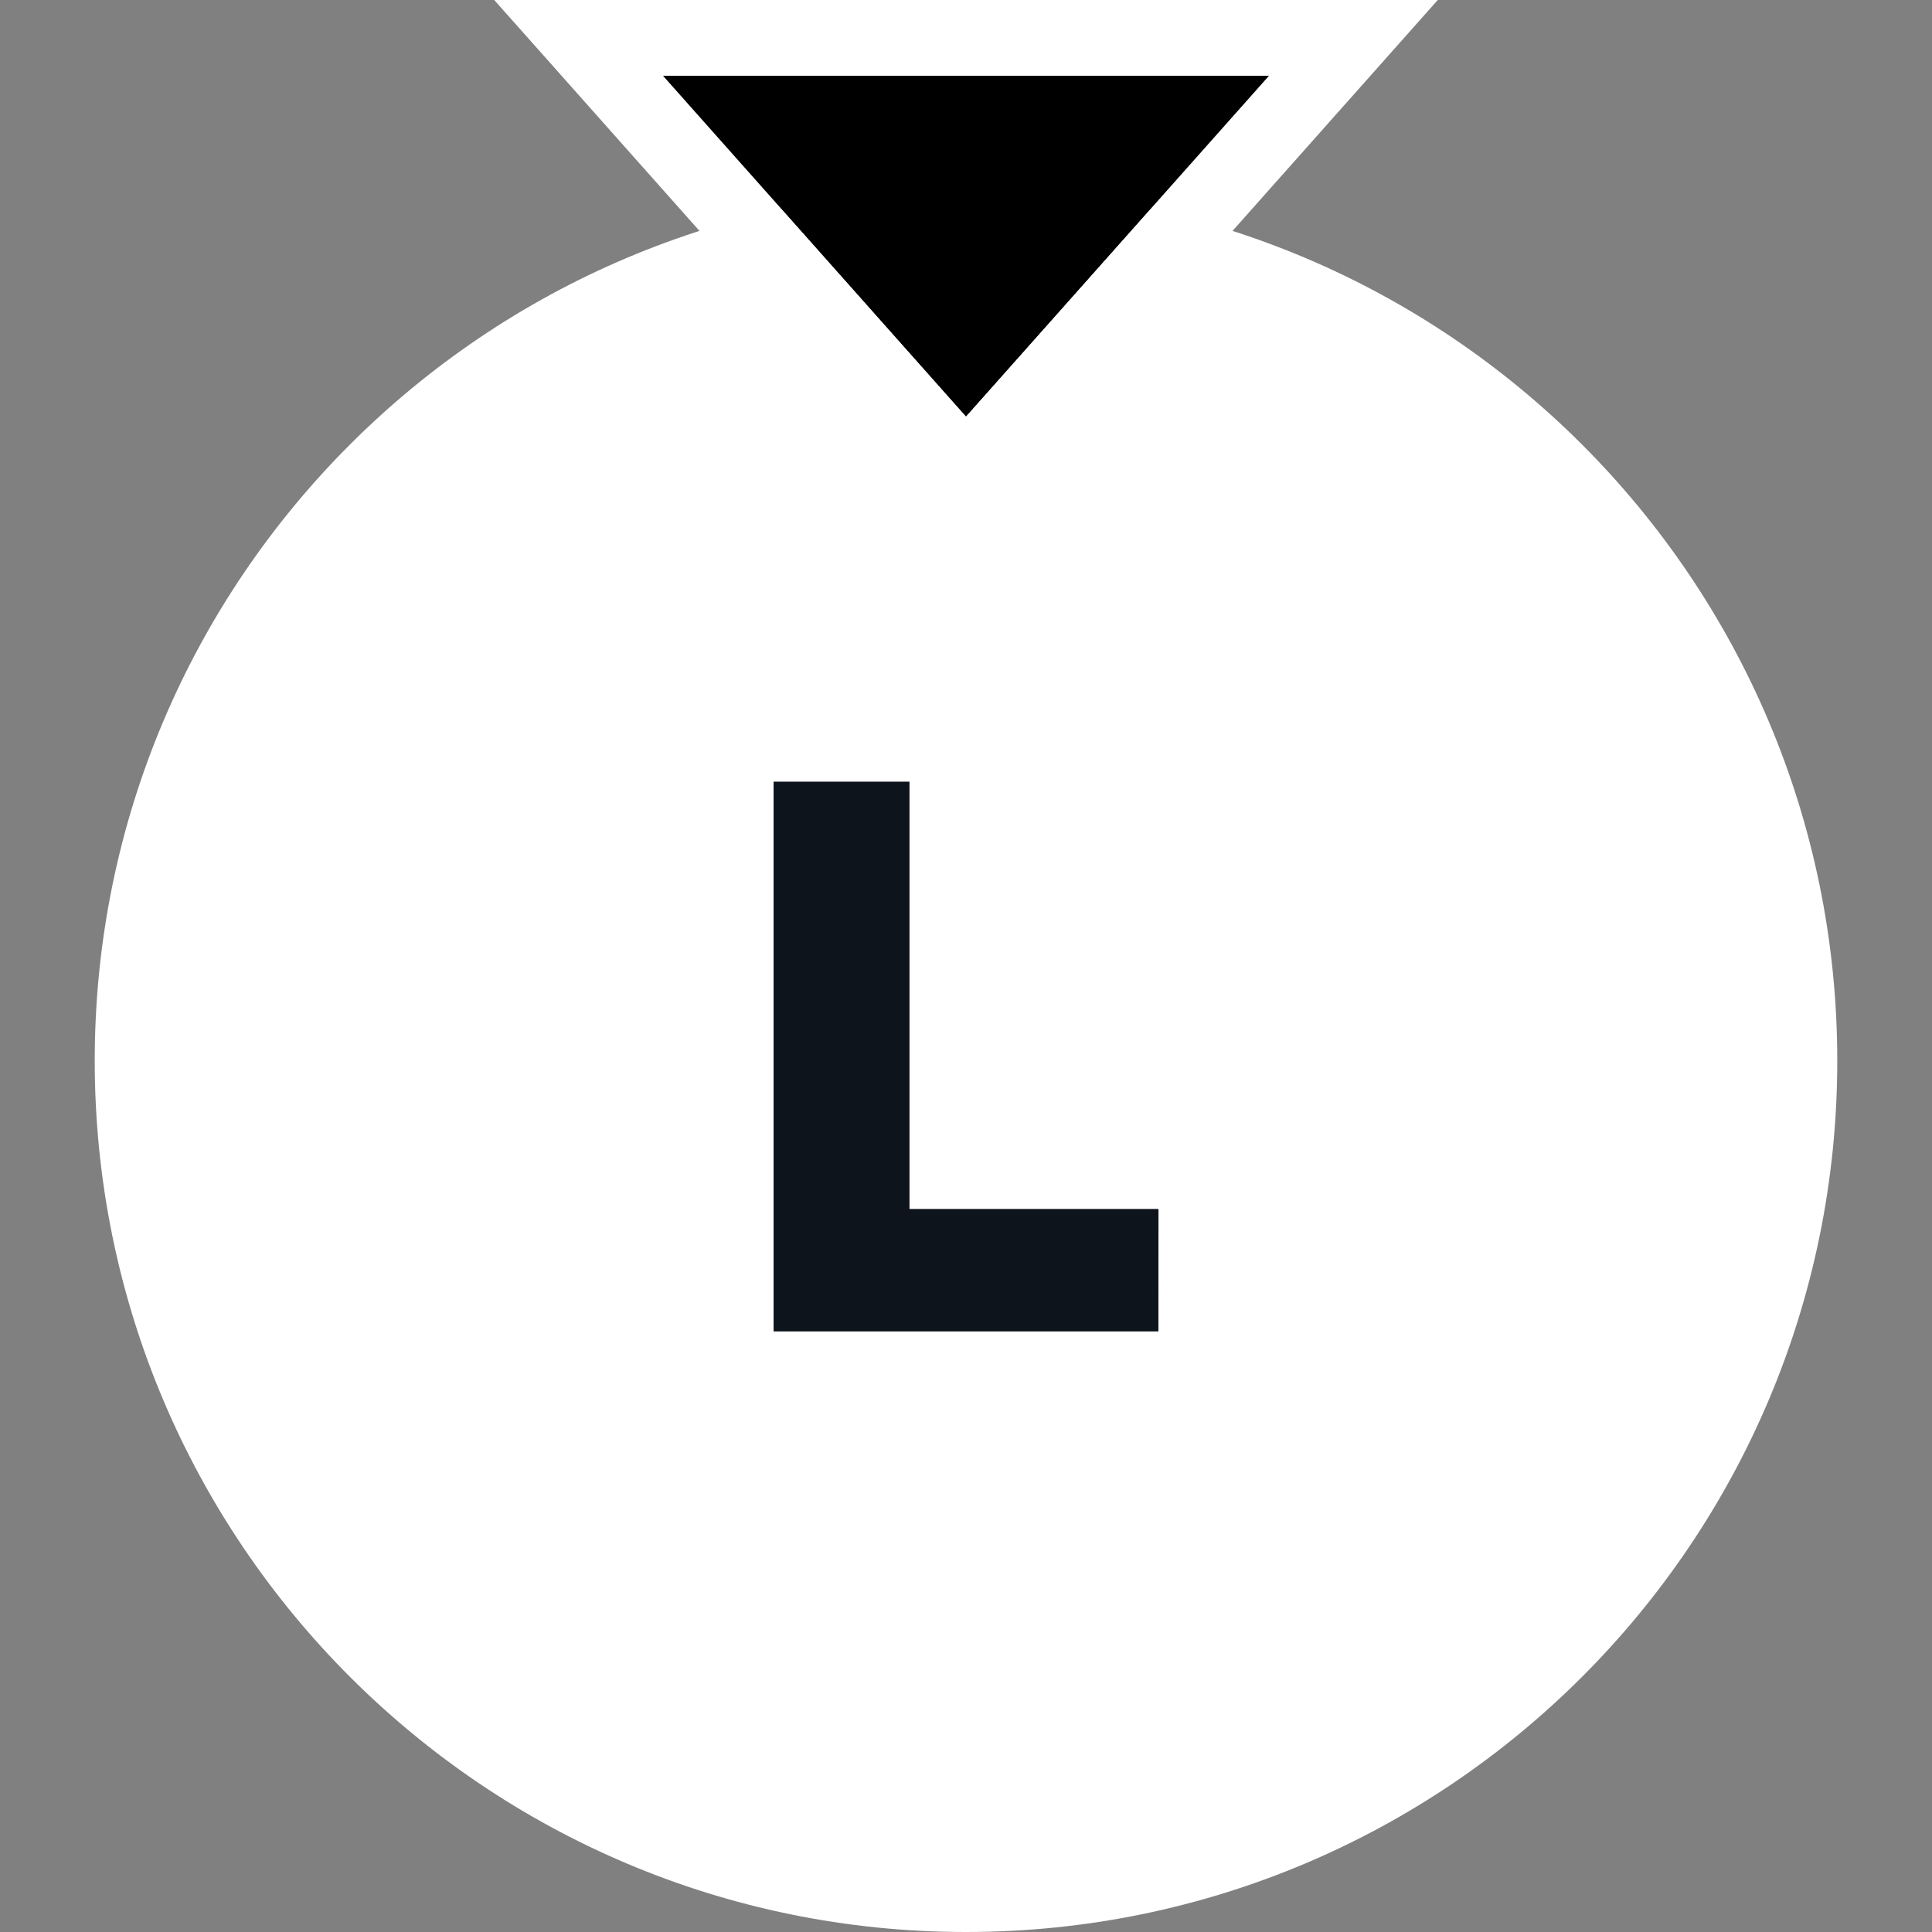 <?xml version="1.0" encoding="UTF-8" standalone="no"?>
<svg
   width="32"
   height="32"
   viewBox="0 0 32 32"
   fill="none"
   version="1.1"
   id="svg1"
   xml:space="preserve"
   xmlns="http://www.w3.org/2000/svg"
   xmlns:svg="http://www.w3.org/2000/svg"><rect x="0" y="0" width="32" height="32" fill="#808080" stroke="none"/><defs
     id="defs1" /><g
     style="fill:none"
     id="g2"
     transform="translate(-1.5e-5)"><path
       d="M 30.431,17.569 C 30.431,25.539 23.97,32 16,32 8.03,32 1.569,25.539 1.569,17.569 1.569,9.598 8.03,3.137 16,3.137 c 7.97,0 14.431,6.461 14.431,14.431 z"
       fill="#ffffff"
       id="path1-3" /><path
       d="M 10.98,1.255 16,6.902 21.02,1.255 Z"
       fill="#000000"
       id="path2-5" /><path
       fill-rule="evenodd"
       clip-rule="evenodd"
       d="M 16,8.791 8.186,0 H 23.814 Z M 16,6.902 21.02,1.255 H 10.98 Z"
       fill="#ffffff"
       id="path3" /></g><g
     style="fill:none"
     id="g1"
     transform="translate(-32,1.278)"><path
       d="m 51.187,20.775 h -6.374 v -9.106 h 2.251 v 7.077 h 4.124 z"
       fill="#0e141b"
       id="path2" /></g></svg>
